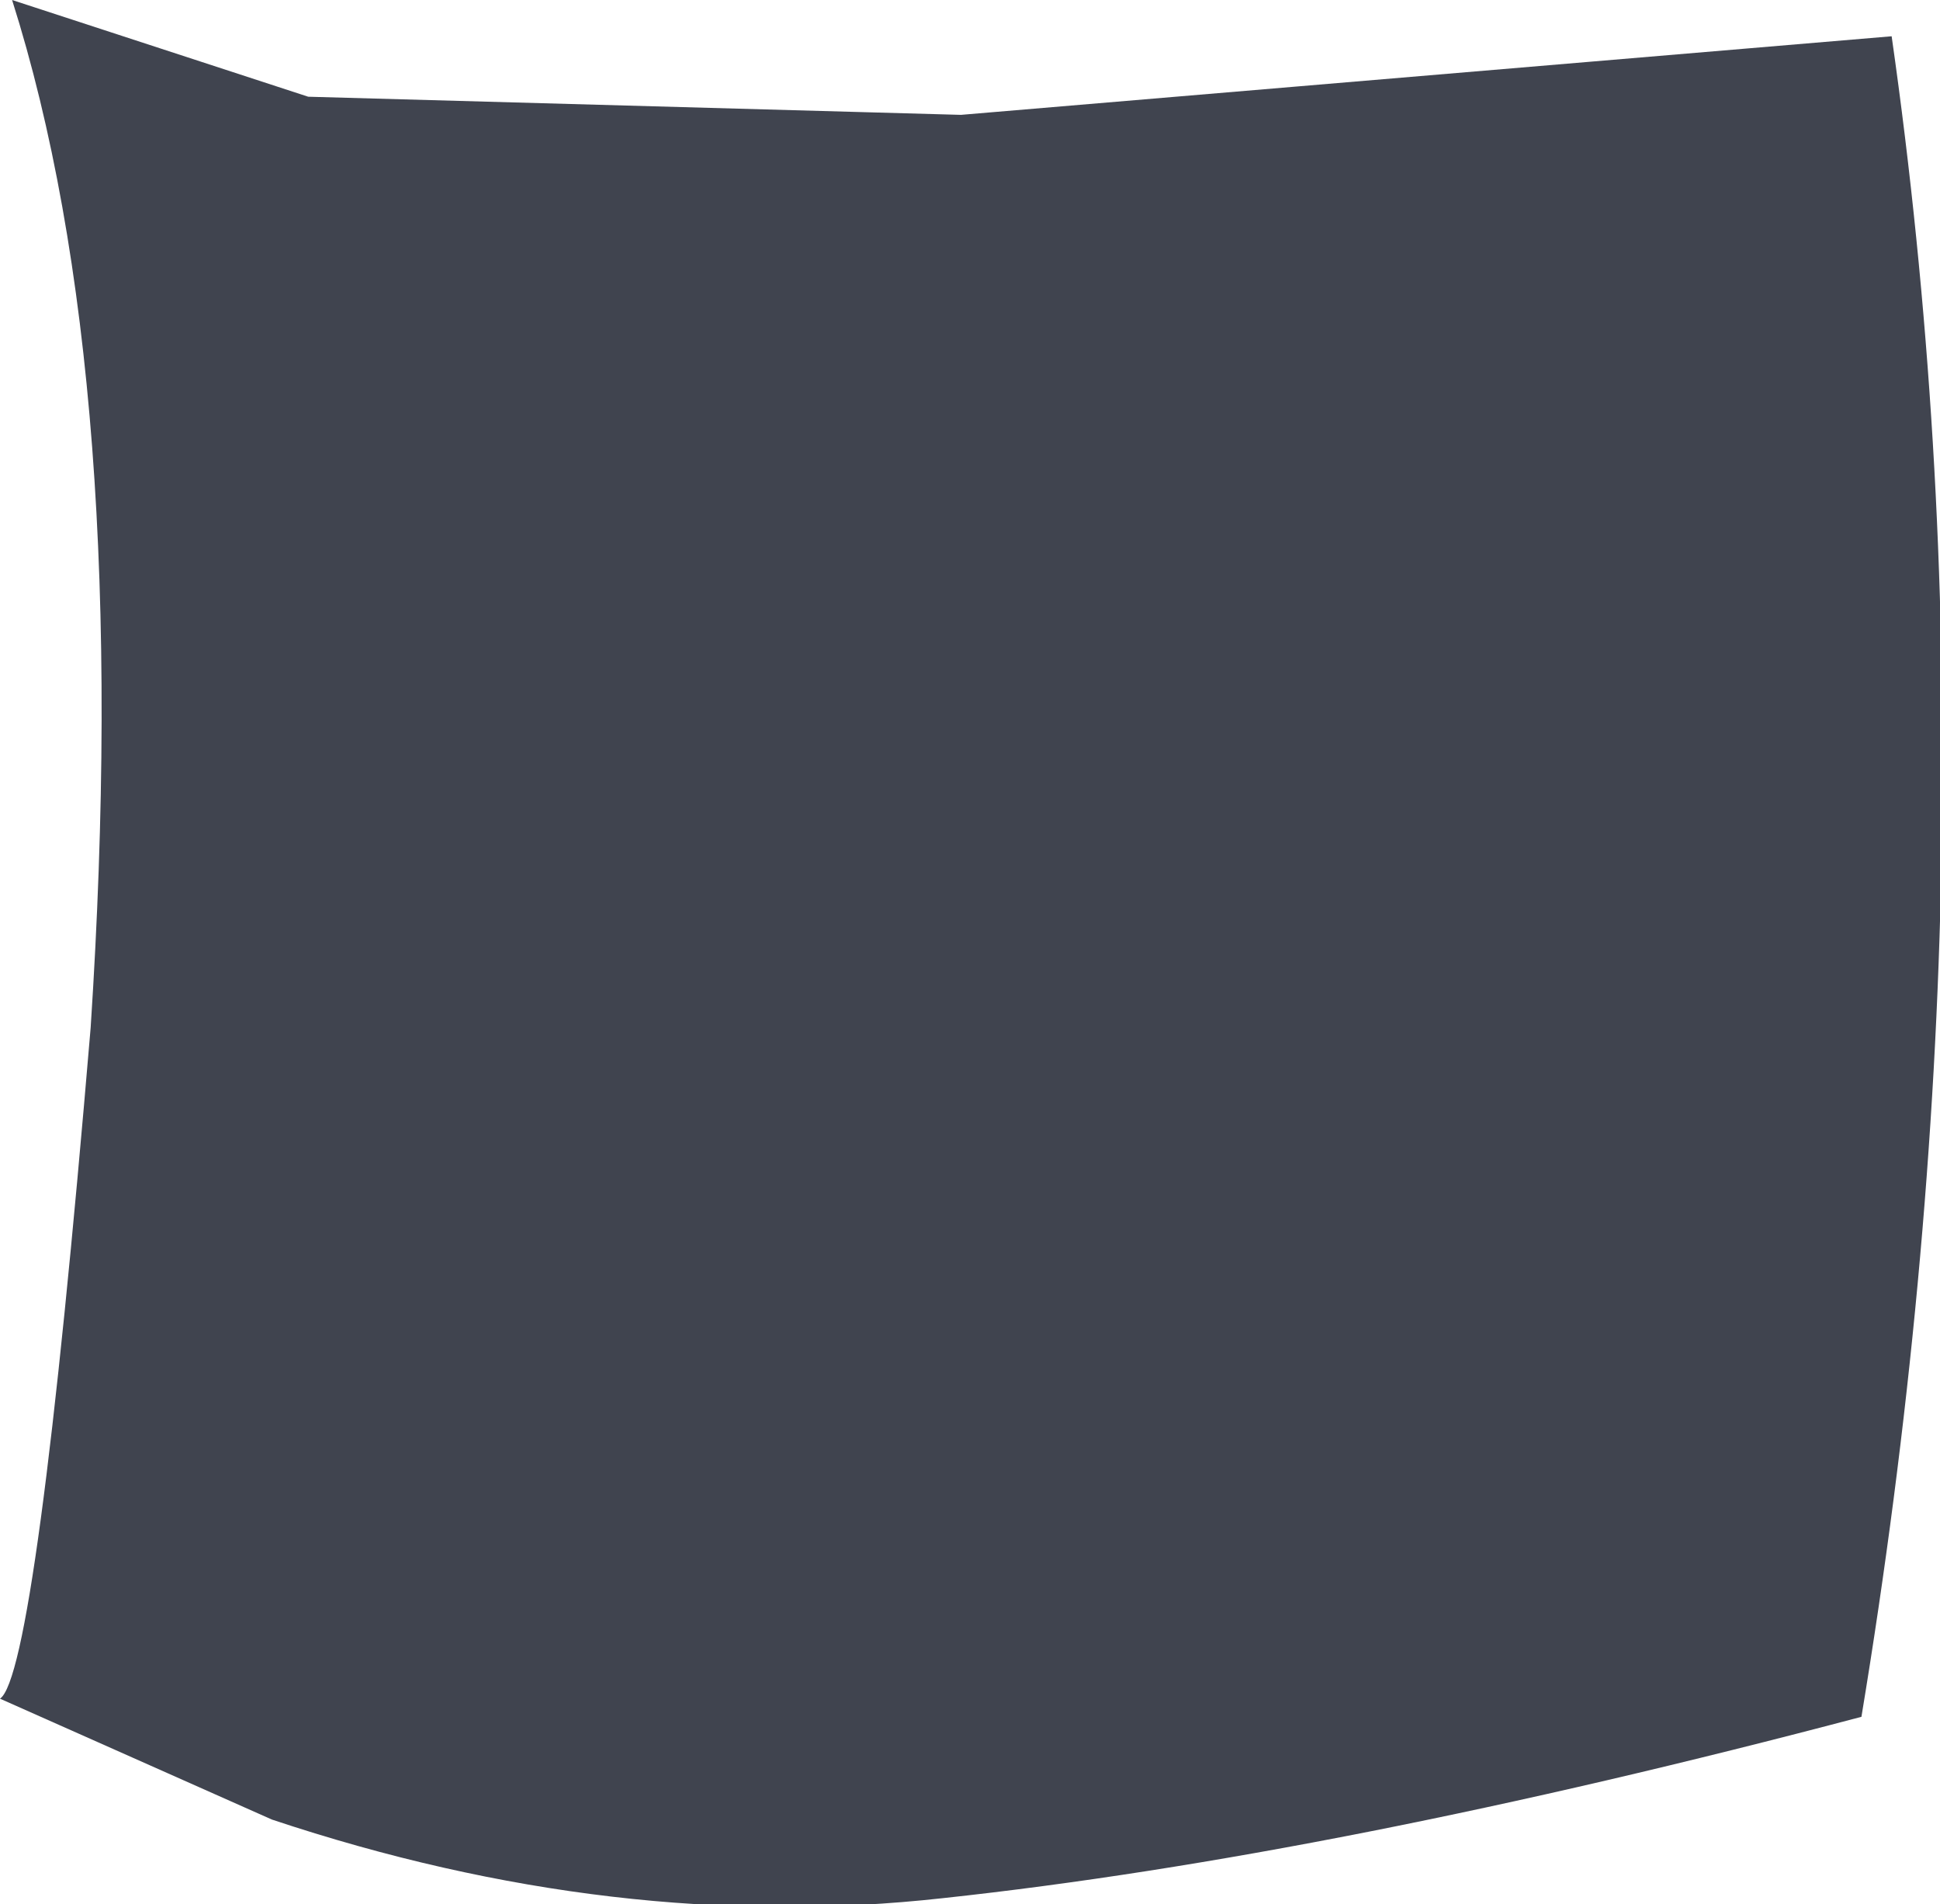 <?xml version="1.0" encoding="UTF-8" standalone="no"?>
<svg xmlns:xlink="http://www.w3.org/1999/xlink" height="15.75px" width="16.05px" xmlns="http://www.w3.org/2000/svg">
  <g transform="matrix(1.0, 0.0, 0.0, 1.0, 0.0, 0.0)">
    <path d="M7.95 0.95 L15.65 0.3 Q16.6 6.95 15.4 14.2 11.05 15.35 7.8 15.7 5.1 16.0 2.25 15.05 L0.0 14.05 Q0.3 13.85 0.75 8.5 1.1 3.15 0.1 0.0 L2.55 0.8 7.95 0.95" fill="#40444f" fill-rule="evenodd" stroke="none"/>
  </g>
</svg>
